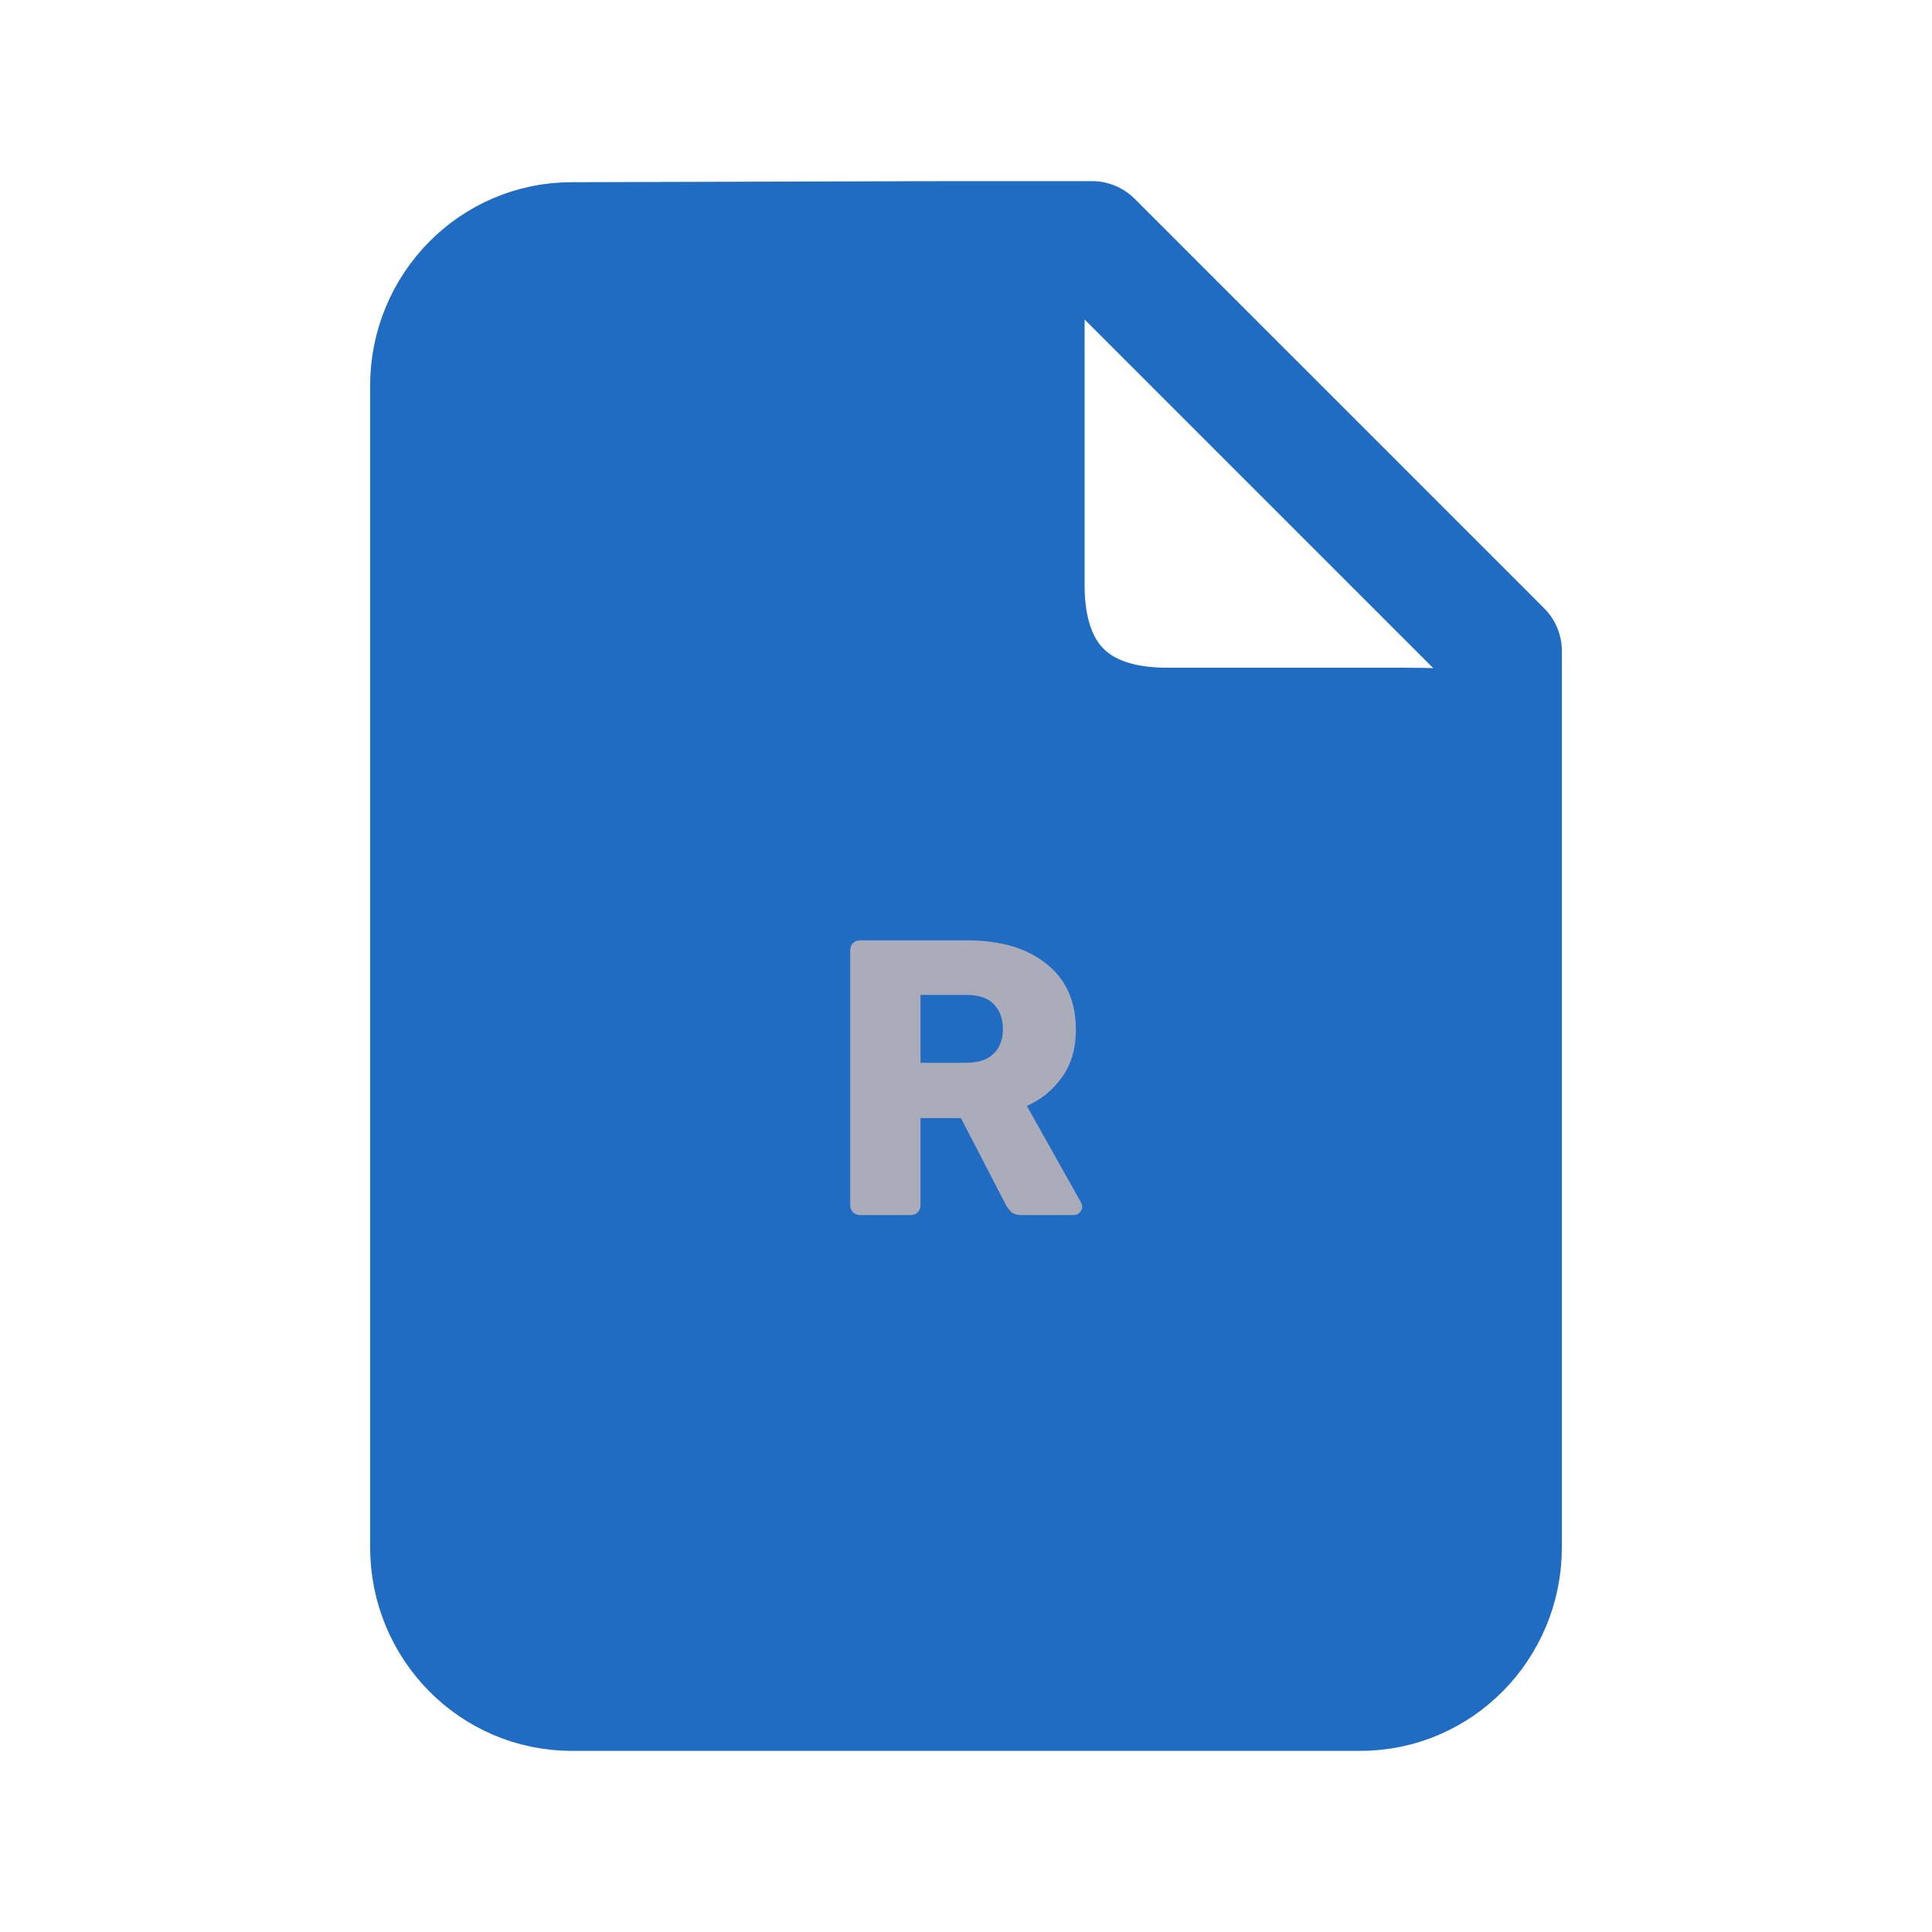<svg width="128" height="128" viewBox="0 0 128 128" fill="none" xmlns="http://www.w3.org/2000/svg">
<path d="M99.478 102.512C99.478 107.752 95.289 112 90.121 112H37.879C32.711 112 28.522 107.752 28.522 102.512V25.558C28.522 20.318 32.711 16.071 37.879 16.071L62.956 16C68.155 16 67.857 17.287 67.857 22.558V38.757C67.857 44.941 71.204 48.238 77.315 48.238H93.099C99.597 48.238 99.478 49.051 99.478 54.321V102.512Z" fill="#216CC3"/>
<path d="M62.956 16H72.348L99.478 43.13V54.321M62.956 16L37.879 16.071C32.711 16.071 28.522 20.318 28.522 25.558V102.512C28.522 107.752 32.711 112 37.879 112H90.121C95.289 112 99.478 107.752 99.478 102.512V54.321M62.956 16C68.155 16 67.857 17.287 67.857 22.558V38.757C67.857 44.941 71.204 48.238 77.315 48.238H93.099C99.597 48.238 99.478 49.051 99.478 54.321" stroke="#216CC3" stroke-width="8" stroke-linecap="round" stroke-linejoin="round"/>
<path d="M56.982 80.5C56.791 80.5 56.635 80.439 56.514 80.318C56.392 80.197 56.332 80.041 56.332 79.85V62.95C56.332 62.759 56.392 62.603 56.514 62.482C56.635 62.361 56.791 62.3 56.982 62.3H64.054C66.29 62.3 68.049 62.82 69.332 63.86C70.632 64.883 71.282 66.339 71.282 68.228C71.282 69.459 70.978 70.499 70.372 71.348C69.782 72.197 69.002 72.839 68.032 73.272L71.62 79.668C71.672 79.772 71.698 79.867 71.698 79.954C71.698 80.093 71.637 80.223 71.516 80.344C71.412 80.448 71.282 80.5 71.126 80.5H67.694C67.364 80.5 67.122 80.422 66.966 80.266C66.81 80.093 66.697 79.937 66.628 79.798L63.664 74.078H60.986V79.85C60.986 80.041 60.925 80.197 60.804 80.318C60.682 80.439 60.526 80.5 60.336 80.5H56.982ZM60.986 70.412H64.002C64.816 70.412 65.423 70.213 65.822 69.814C66.238 69.415 66.446 68.869 66.446 68.176C66.446 67.5 66.246 66.954 65.848 66.538C65.466 66.122 64.851 65.914 64.002 65.914H60.986V70.412Z" fill="#ABACBA"/>
</svg>
